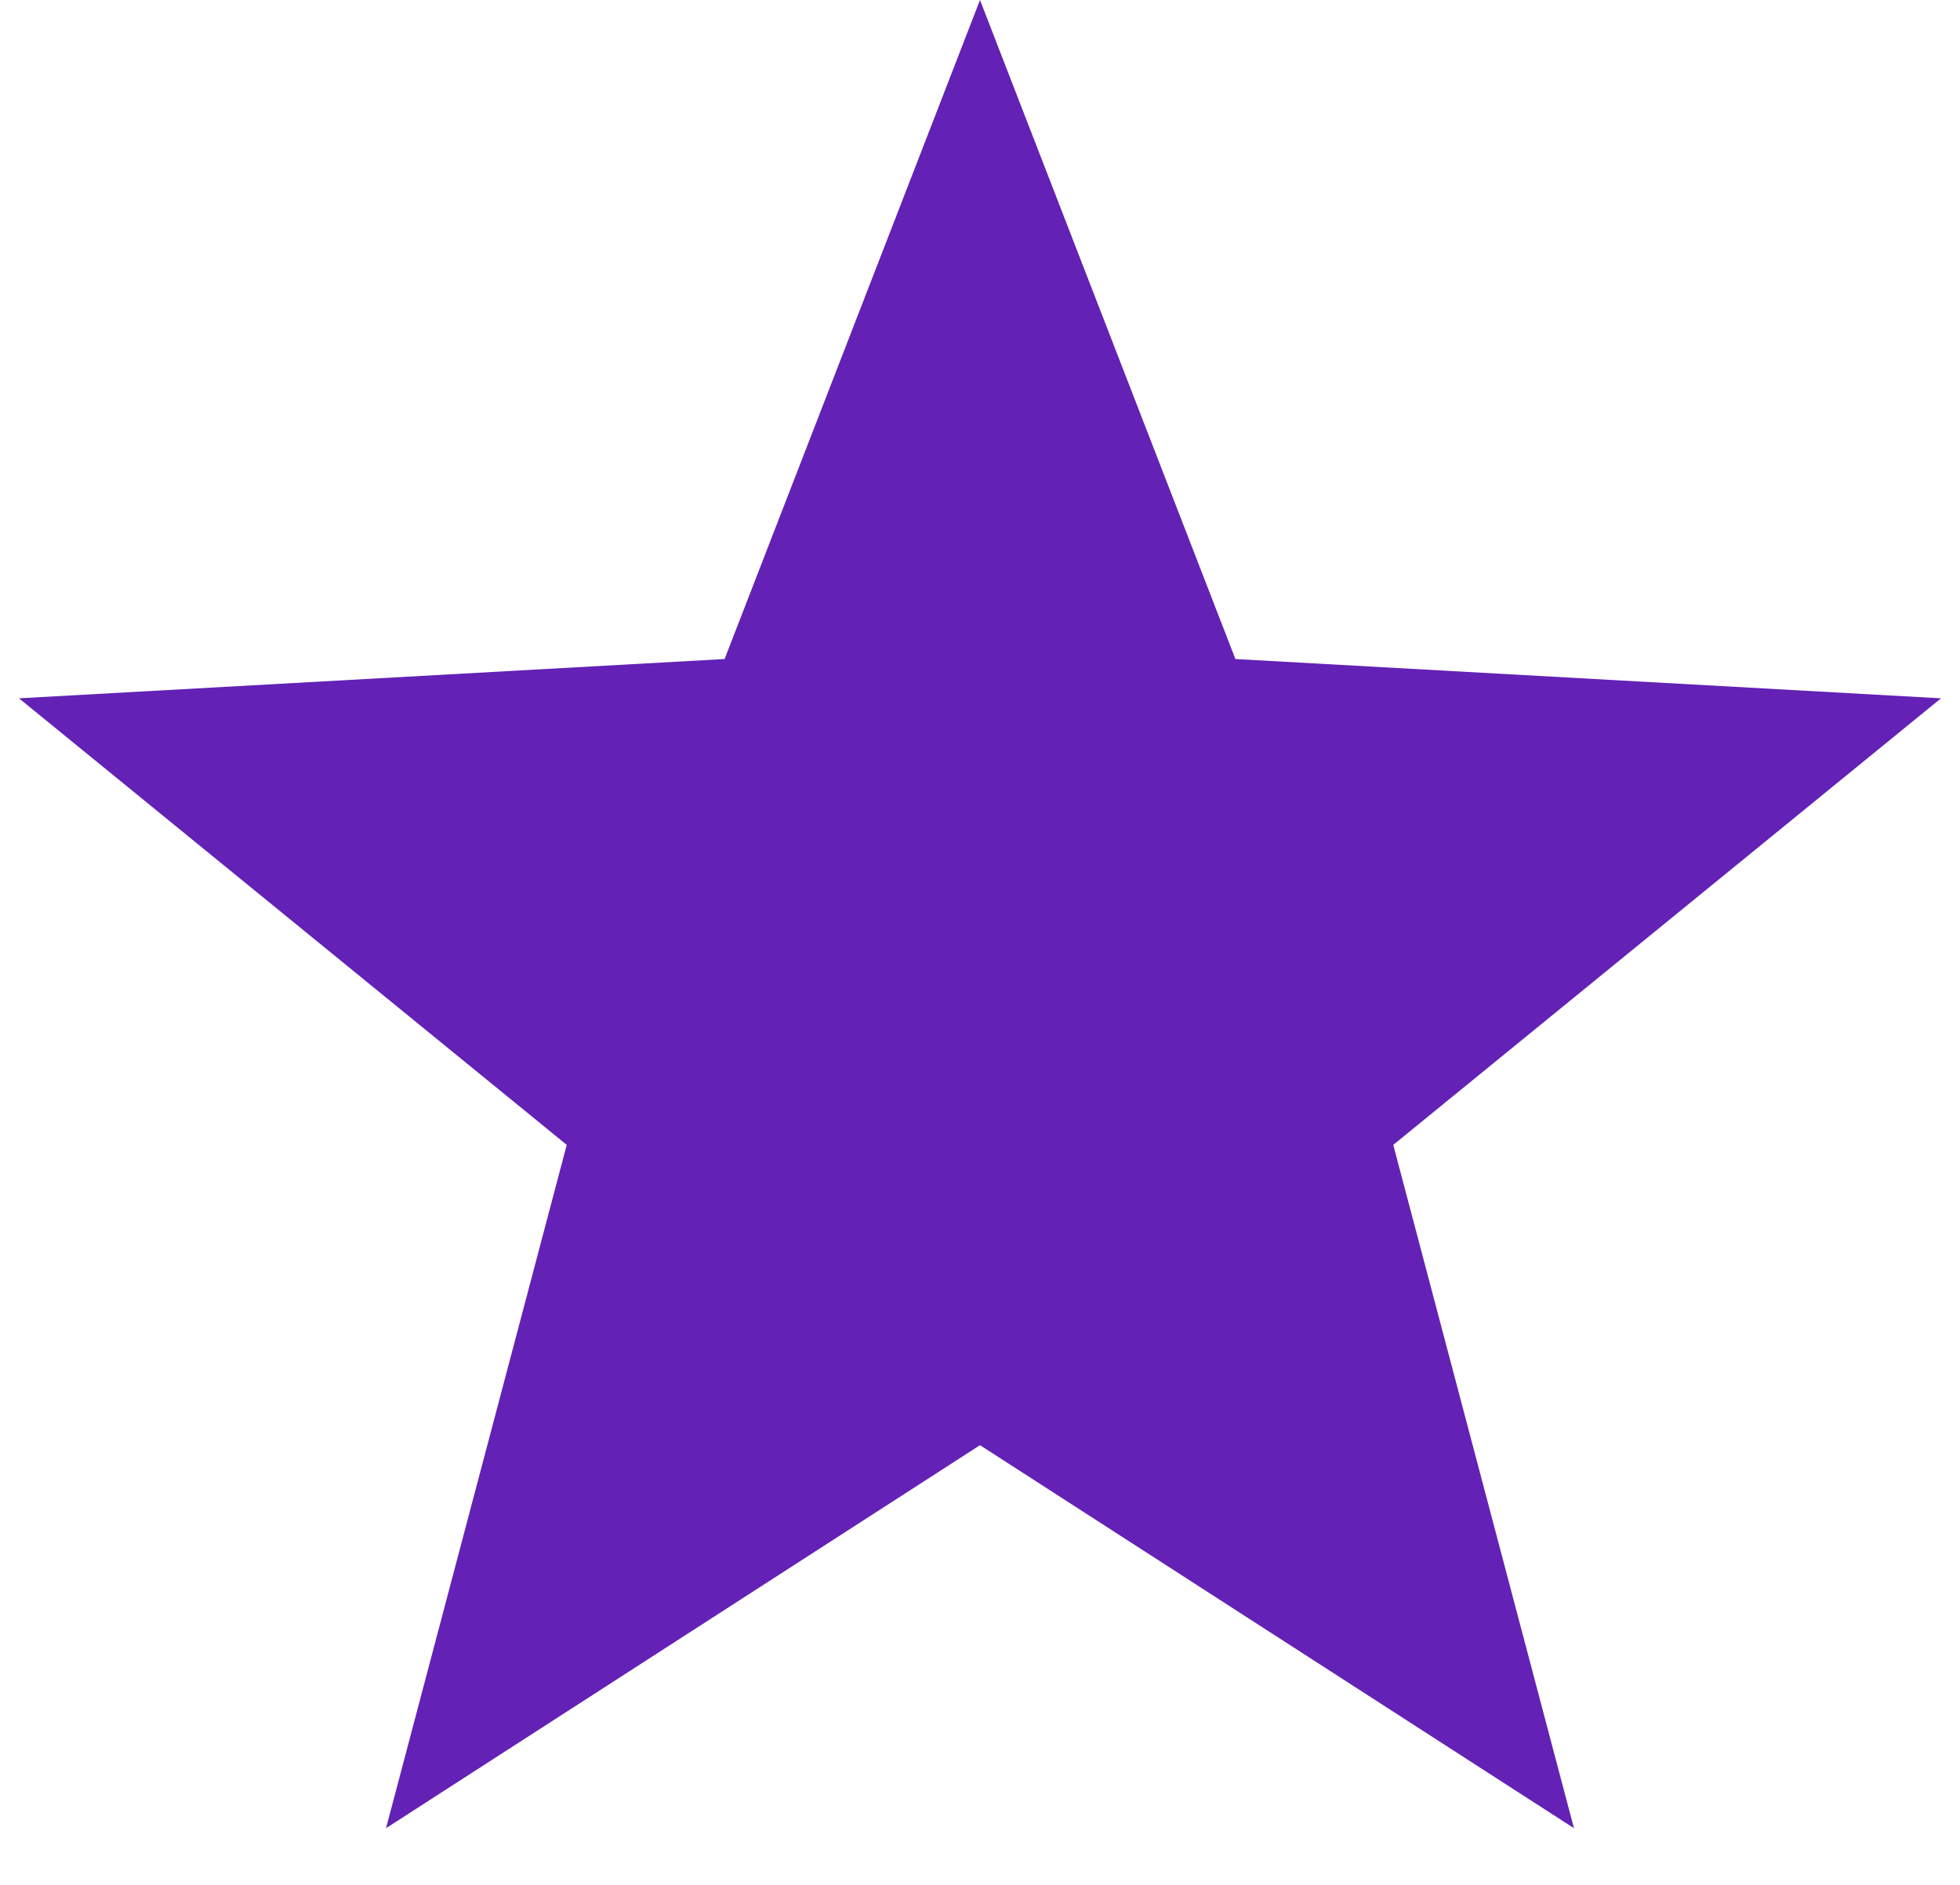 <svg fill="none" height="25" viewBox="0 0 26 25" width="26" xmlns="http://www.w3.org/2000/svg"><path d="m13 0 3.388 8.741 9.36.521-7.266 5.923 2.397 9.063-7.879-5.08-7.879 5.08 2.397-9.063-7.266-5.923 9.36-.521z" fill="#6321b6"/></svg>